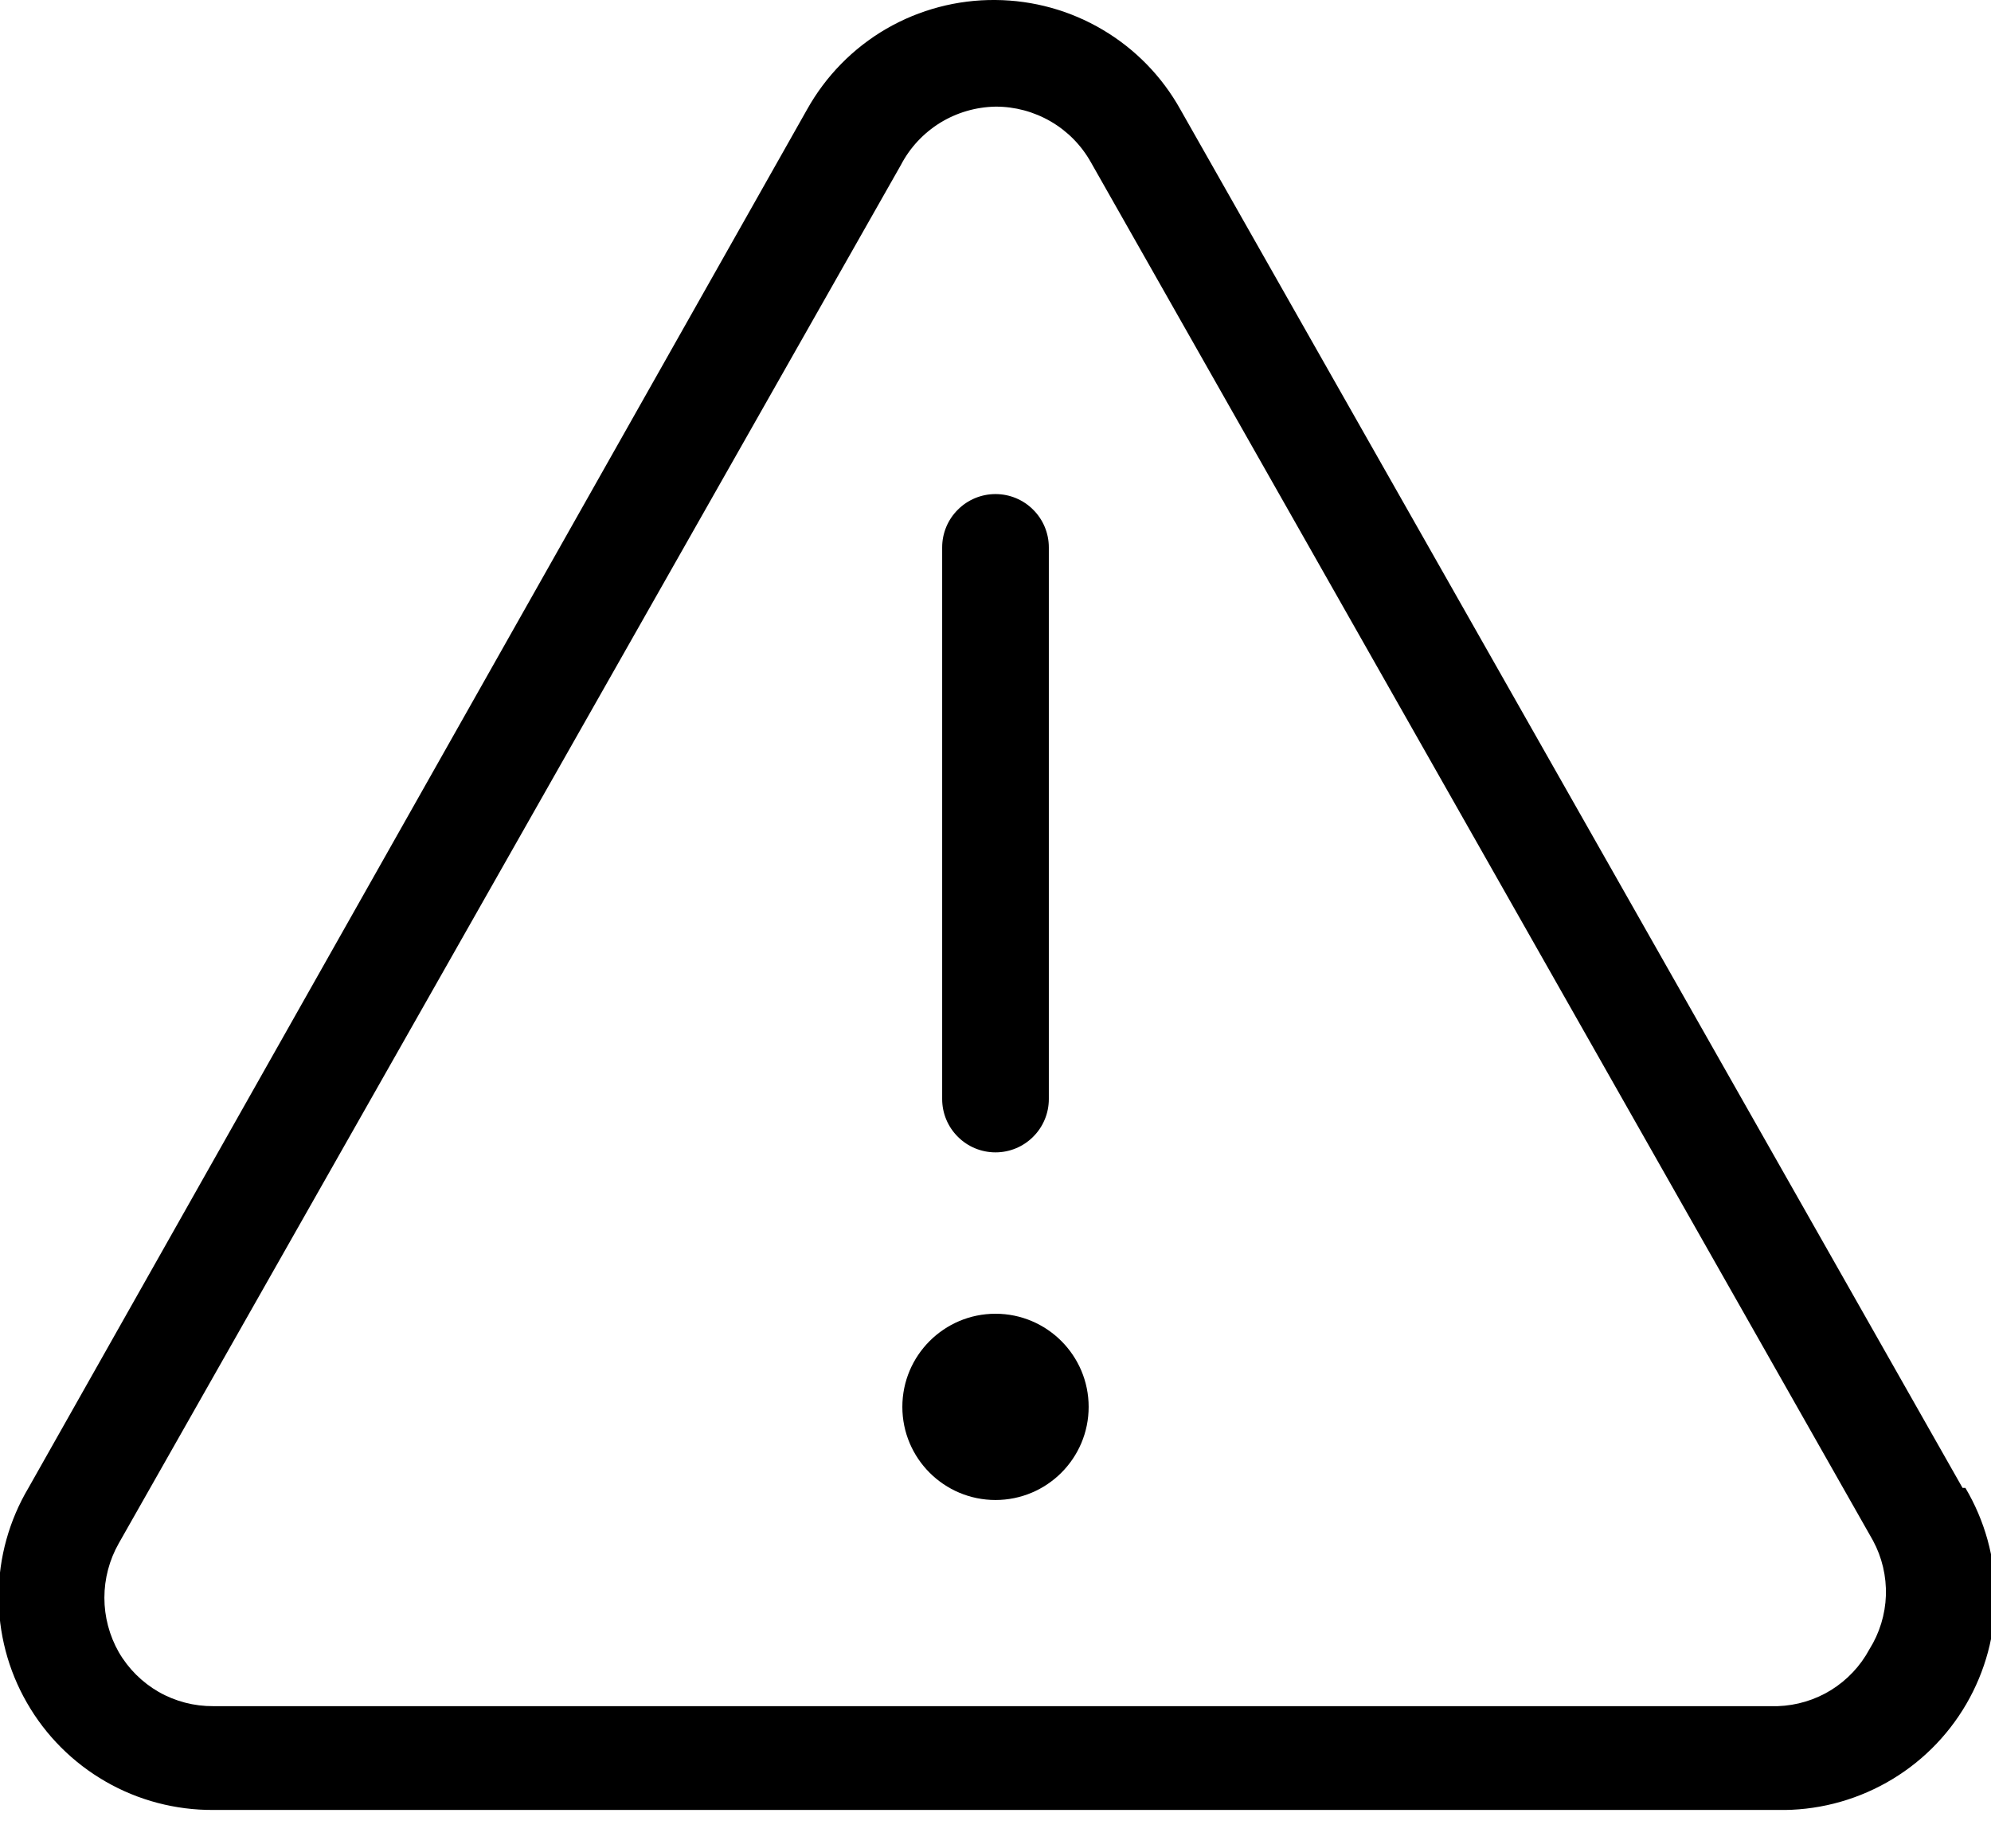 <svg width="28" height="26" viewBox="0 0 28 26" fill="none" xmlns="http://www.w3.org/2000/svg">
<g clip-path="url(#clip0)">
<path d="M14 21.1C14.723 21.1 15.31 20.514 15.31 19.79C15.31 19.067 14.723 18.48 14 18.48C13.277 18.48 12.69 19.067 12.69 19.79C12.69 20.514 13.277 21.1 14 21.1Z" fill="black"/>
<path d="M14 16.21C14.199 16.21 14.39 16.131 14.53 15.99C14.671 15.85 14.75 15.659 14.75 15.46V7.7C14.75 7.501 14.671 7.31 14.53 7.17C14.39 7.029 14.199 6.95 14 6.95C13.801 6.95 13.61 7.029 13.47 7.17C13.329 7.31 13.25 7.501 13.25 7.7V15.46C13.25 15.659 13.329 15.85 13.47 15.99C13.61 16.131 13.801 16.21 14 16.21Z" fill="black"/>
<path d="M27.6 20.93L16.6 1.54C16.342 1.076 15.965 0.689 15.508 0.419C15.051 0.148 14.531 0.004 14 -3.21826e-06C13.461 -0.005 12.93 0.135 12.463 0.406C11.997 0.677 11.613 1.069 11.35 1.54L0.4 20.93C0.129 21.387 -0.016 21.908 -0.019 22.439C-0.023 22.97 0.114 23.493 0.379 23.953C0.643 24.414 1.025 24.796 1.486 25.061C1.946 25.326 2.469 25.463 3 25.46H25C25.535 25.471 26.062 25.338 26.529 25.076C26.995 24.815 27.383 24.433 27.652 23.971C27.921 23.509 28.062 22.984 28.06 22.449C28.058 21.914 27.913 21.39 27.64 20.93H27.6ZM26.29 23.2C26.164 23.435 25.978 23.632 25.752 23.773C25.526 23.913 25.266 23.991 25 24H3C2.731 24.002 2.466 23.933 2.232 23.8C1.999 23.666 1.805 23.473 1.67 23.24C1.538 23.007 1.468 22.743 1.468 22.475C1.468 22.207 1.538 21.943 1.67 21.71L12.67 2.32C12.797 2.076 12.988 1.872 13.222 1.727C13.457 1.583 13.725 1.505 14 1.5C14.273 1.499 14.54 1.571 14.776 1.708C15.012 1.845 15.206 2.042 15.34 2.28L26.34 21.67C26.468 21.907 26.53 22.173 26.522 22.442C26.513 22.71 26.433 22.972 26.29 23.2Z" fill="black"/>
</g>
<defs>
<clipPath id="clip0">
<rect width="28" height="25.46" fill="white"/>
</clipPath>
</defs>
</svg>
